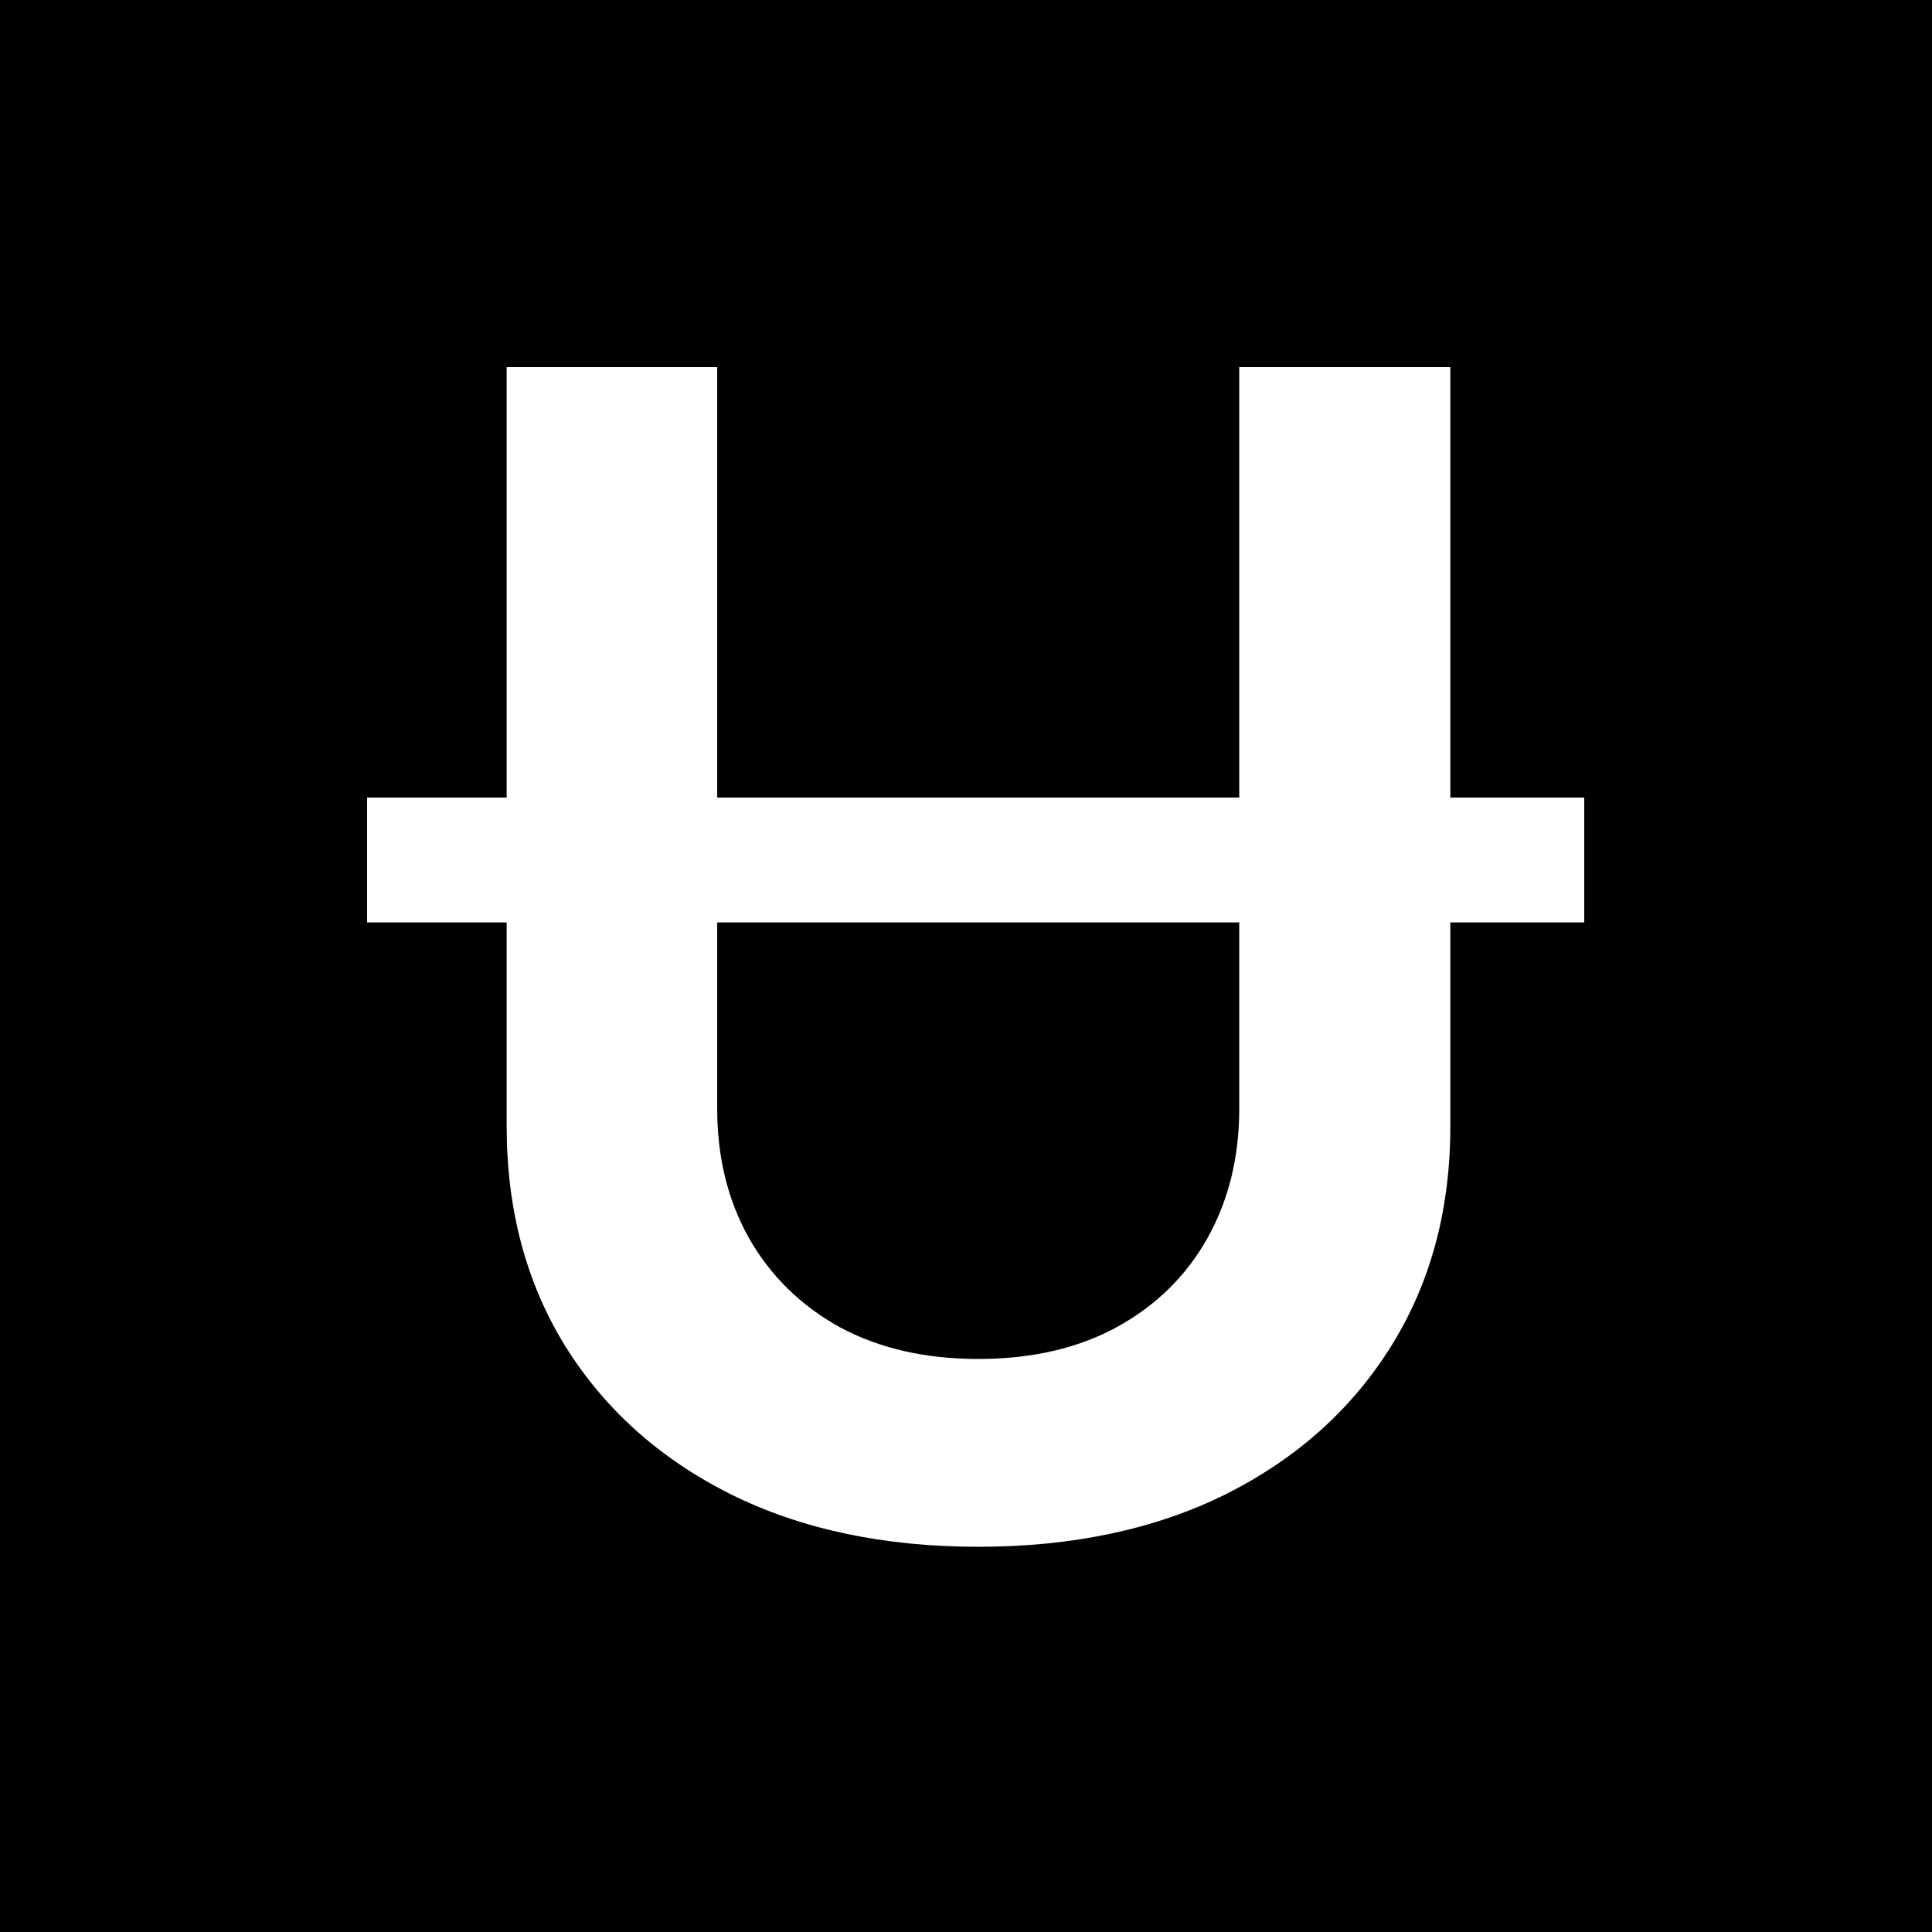 <svg width="100" height="100" viewBox="0 0 100 100" fill="none" xmlns="http://www.w3.org/2000/svg">
    <rect x="0" y="0" width="100" height="100" fill="#808080" stroke="none"/>
    <g clip-path="url(#clip0_465_50)">
        <rect width="100" height="100" fill="white"/>
        <rect width="100" height="100" fill="black"/>
        <path d="M82 41.282V47.744H19V41.282H82ZM64.143 19H75.069V58.298C75.069 62.606 74.05 66.394 72.014 69.664C69.978 72.934 67.129 75.49 63.467 77.33C59.806 79.151 55.527 80.061 50.632 80.061C45.737 80.061 41.459 79.151 37.797 77.33C34.136 75.49 31.287 72.934 29.25 69.664C27.234 66.394 26.225 62.606 26.225 58.298V19H37.122V57.387C37.122 59.894 37.67 62.126 38.766 64.084C39.883 66.042 41.449 67.579 43.466 68.695C45.502 69.792 47.891 70.34 50.632 70.34C53.393 70.34 55.782 69.792 57.799 68.695C59.835 67.579 61.401 66.042 62.498 64.084C63.594 62.126 64.143 59.894 64.143 57.387V19Z"
              fill="white"/>
    </g>
    <defs>
        <clipPath id="clip0_465_50">
            <rect width="100" height="100" fill="white"/>
        </clipPath>
    </defs>
</svg>
